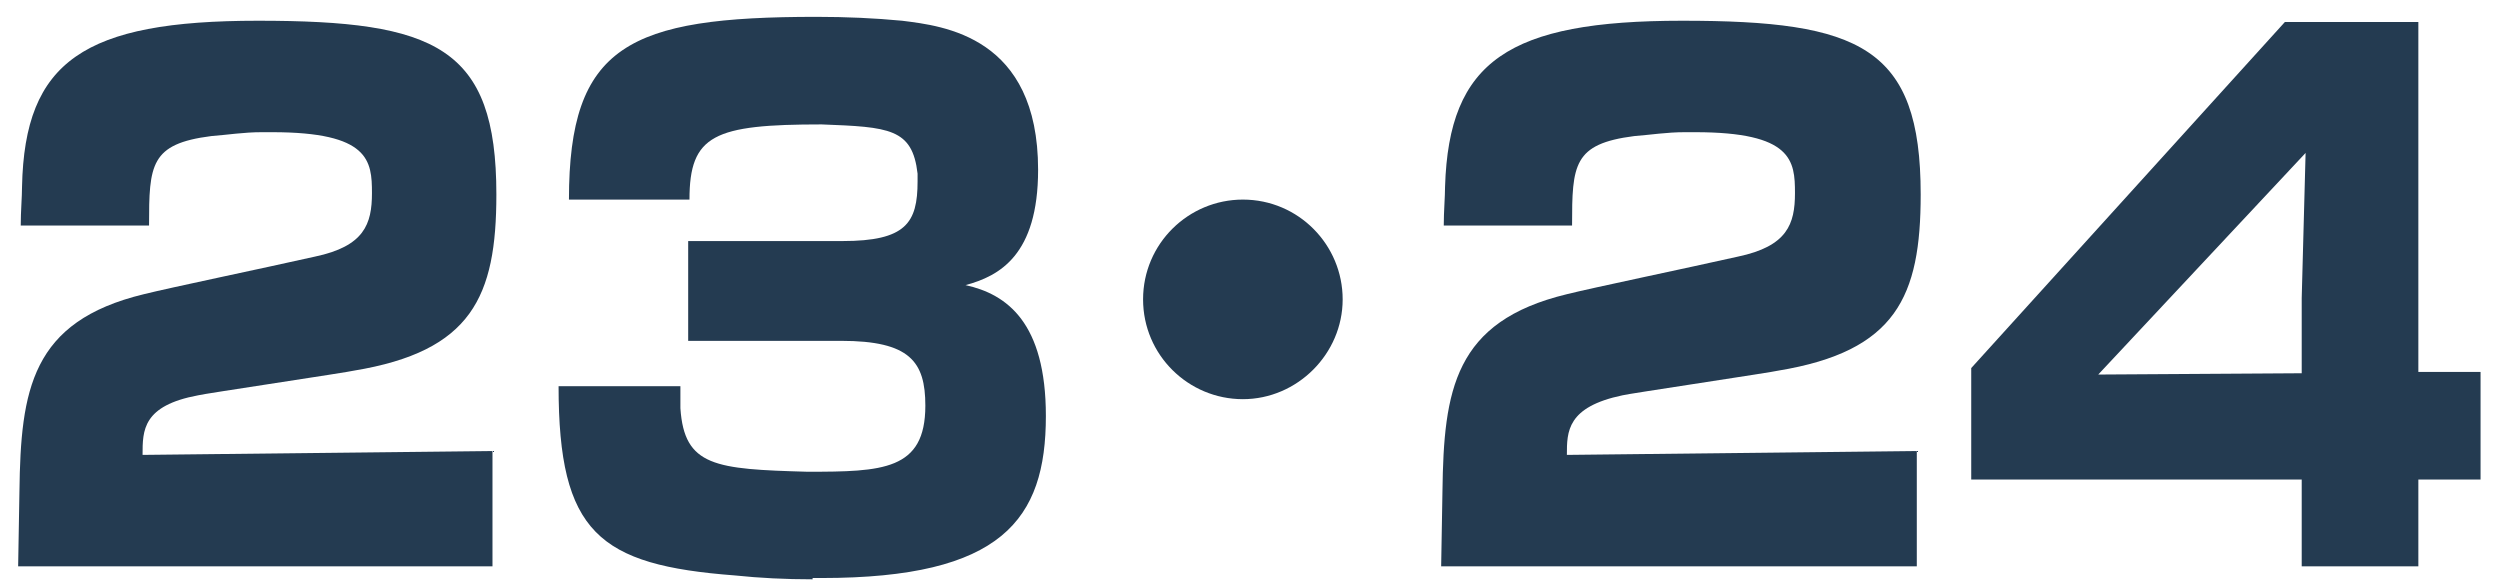 <?xml version="1.0" encoding="utf-8"?>
<!-- Generator: Adobe Illustrator 21.0.0, SVG Export Plug-In . SVG Version: 6.00 Build 0)  -->
<svg version="1.1" id="レイヤー_1" xmlns="http://www.w3.org/2000/svg" xmlns:xlink="http://www.w3.org/1999/xlink" x="0px"
	 y="0px" viewBox="0 0 192.9 44.8" style="enable-background:new 0 0 192.9 44.8;" xml:space="preserve">
<style type="text/css">
	.st0{fill:#243B51;}
</style>
<g>
	<path class="st0" d="M1.4,43.7c0-0.4,0.1-5.5,0.1-5.8c0.1-7.8,0.9-13.1,9.6-15.2c2-0.5,9.2-2,13.2-2.9c3.8-0.8,4.4-2.5,4.4-4.9
		c0-2.5-0.2-4.7-7.7-4.7h-0.8c-1.4,0-2.6,0.2-3.9,0.3c-4.7,0.6-4.8,2.2-4.8,6.9H1.6c0-1.1,0.1-2.2,0.1-3C1.9,4.7,6.5,1.6,19.9,1.6
		c13.7,0,18.4,2,18.4,13.4c0,7.9-1.9,12.1-11,13.6c-0.3,0.1-11.7,1.8-12,1.9C11,31.3,11,33.2,11,35.1l27-0.3v8.9H1.4z"/>
	<path class="st0" d="M62.7,44.7c-2.1,0-4.1-0.1-6-0.3c-10.5-0.8-13.6-3.3-13.6-14.6h9.4v1.7c0.3,4.5,2.7,4.7,9.8,4.9
		c5.8,0,9.1-0.1,9.1-5.1c0-3.4-1.2-5-6.5-5H53.1v-7.7H65c4.9,0,5.8-1.4,5.8-4.6v-0.6c-0.4-3.5-2.2-3.6-7.4-3.8
		c-8.3,0-10.2,0.8-10.2,5.8h-9.3c0-11.9,4.6-14.1,19.1-14.1c2.3,0,4.5,0.1,6.6,0.3C72.8,2,80.1,2.8,80.1,13.1c0,6.6-3,8.2-5.6,8.9
		c3.2,0.7,6.2,2.9,6.2,10.1c0,8-3.4,12.5-17.3,12.5H62.7z"/>
	<path class="st0" d="M88.2,23.1c0-4.3,3.5-7.7,7.7-7.7c4.3,0,7.7,3.5,7.7,7.7s-3.5,7.7-7.7,7.7C91.7,30.8,88.2,27.4,88.2,23.1z"/>
	<path class="st0" d="M111.2,43.7c0-0.4,0.1-5.5,0.1-5.8c0.1-7.8,0.9-13.1,9.6-15.2c2-0.5,9.2-2,13.2-2.9c3.8-0.8,4.4-2.5,4.4-4.9
		c0-2.5-0.2-4.7-7.7-4.7H130c-1.4,0-2.6,0.2-3.9,0.3c-4.7,0.6-4.8,2.2-4.8,6.9h-9.9c0-1.1,0.1-2.2,0.1-3c0.3-9.7,4.9-12.8,18.3-12.8
		c13.7,0,18.4,2,18.4,13.4c0,7.9-1.9,12.1-11,13.6c-0.3,0.1-11.7,1.8-12,1.9c-4.3,0.9-4.3,2.8-4.3,4.6l27-0.3v8.9H111.2z"/>
	<path class="st0" d="M177.6,43.7V37h-25.5v-8.6l24.2-26.7h10.3v27h4.8V37h-4.8v6.7H177.6z M177.6,23l0.3-11.2l-16,17.1l15.7-0.1V23
		z"/>
</g>
</svg>
